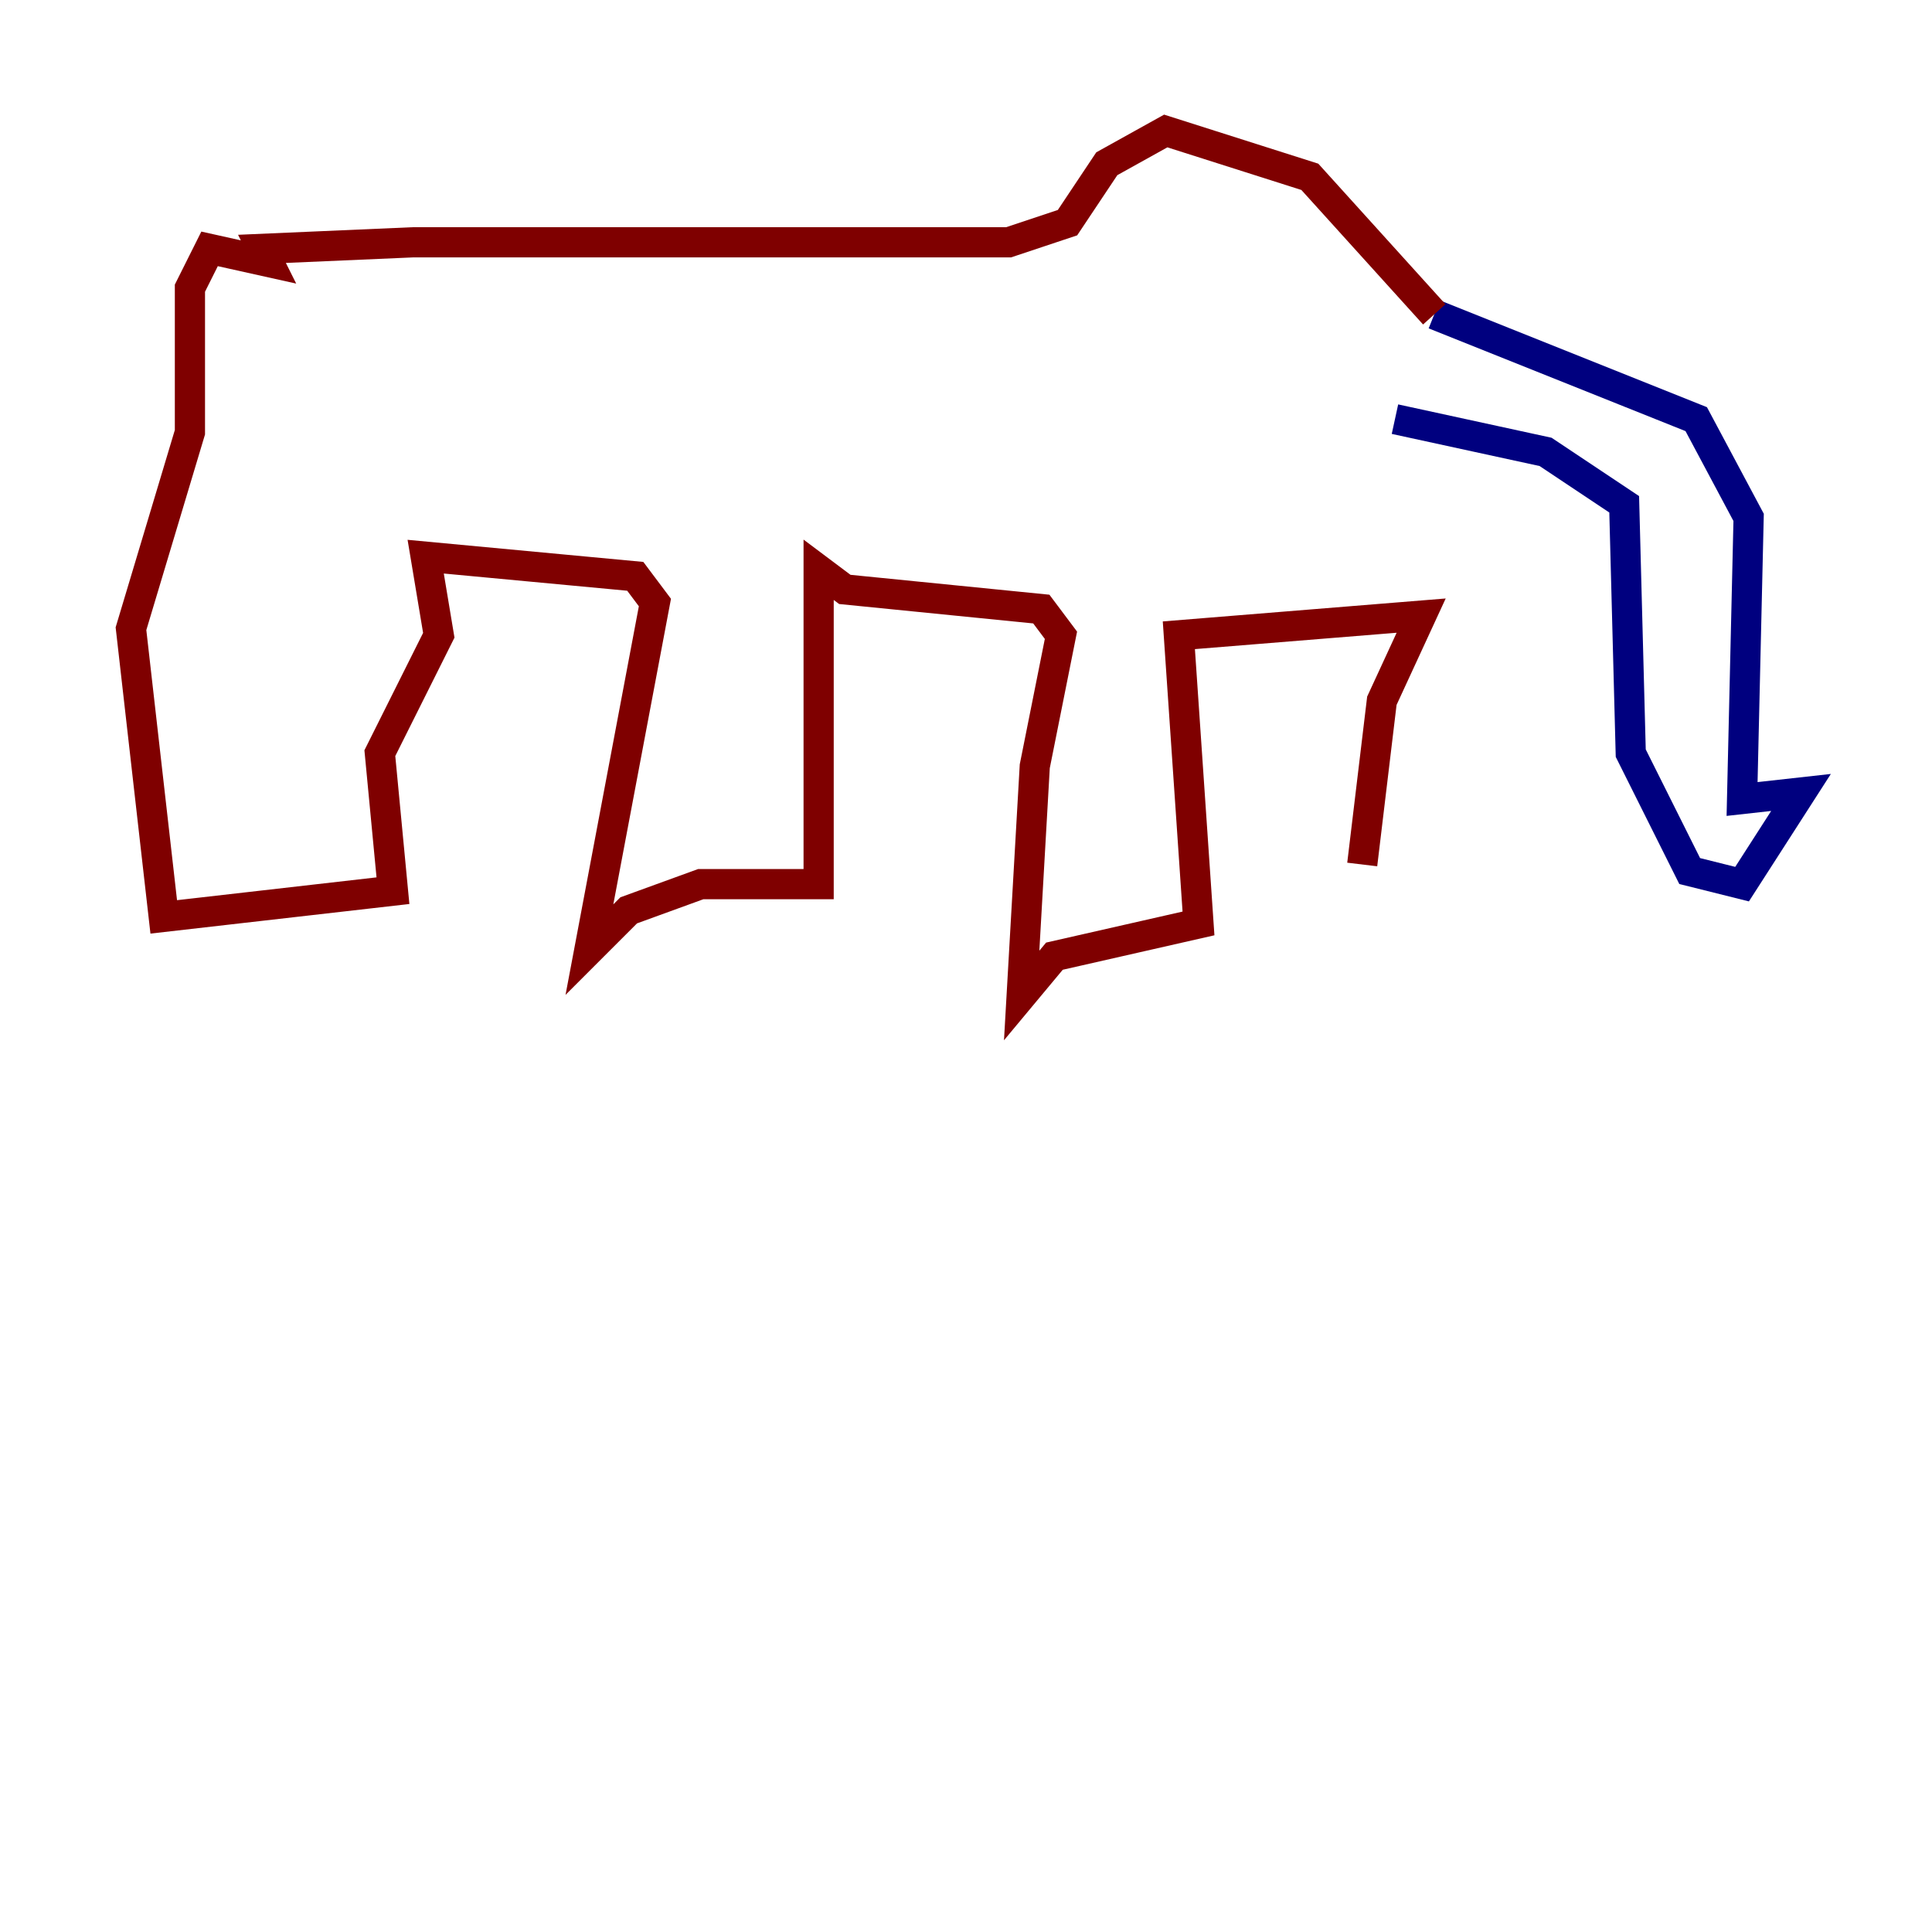 <?xml version="1.0" encoding="utf-8" ?>
<svg baseProfile="tiny" height="128" version="1.2" viewBox="0,0,128,128" width="128" xmlns="http://www.w3.org/2000/svg" xmlns:ev="http://www.w3.org/2001/xml-events" xmlns:xlink="http://www.w3.org/1999/xlink"><defs /><polyline fill="none" points="92.42,27.77 102.4,29.939 107.607,33.41 108.041,49.898 111.946,57.709 115.417,58.576 119.322,52.502 115.417,52.936 115.851,34.278 112.38,27.77 95.024,20.827" stroke="#00007f" stroke-width="2" /><polyline fill="none" points="95.024,20.827 86.78,11.715 77.234,8.678 73.329,10.848 70.725,14.752 66.82,16.054 27.336,16.054 17.356,16.488 17.79,17.356 13.885,16.488 12.583,19.091 12.583,28.637 8.678,41.654 10.848,60.746 26.034,59.01 25.166,49.898 29.071,42.088 28.203,36.881 42.088,38.183 43.39,39.919 39.051,62.915 41.654,60.312 46.427,58.576 54.237,58.576 54.237,37.749 55.973,39.051 68.99,40.352 70.291,42.088 68.556,50.766 67.688,65.953 69.858,63.349 79.403,61.18 78.102,42.088 94.156,40.786 91.552,46.427 90.251,57.275" stroke="#7f0000" stroke-width="2" /></svg>